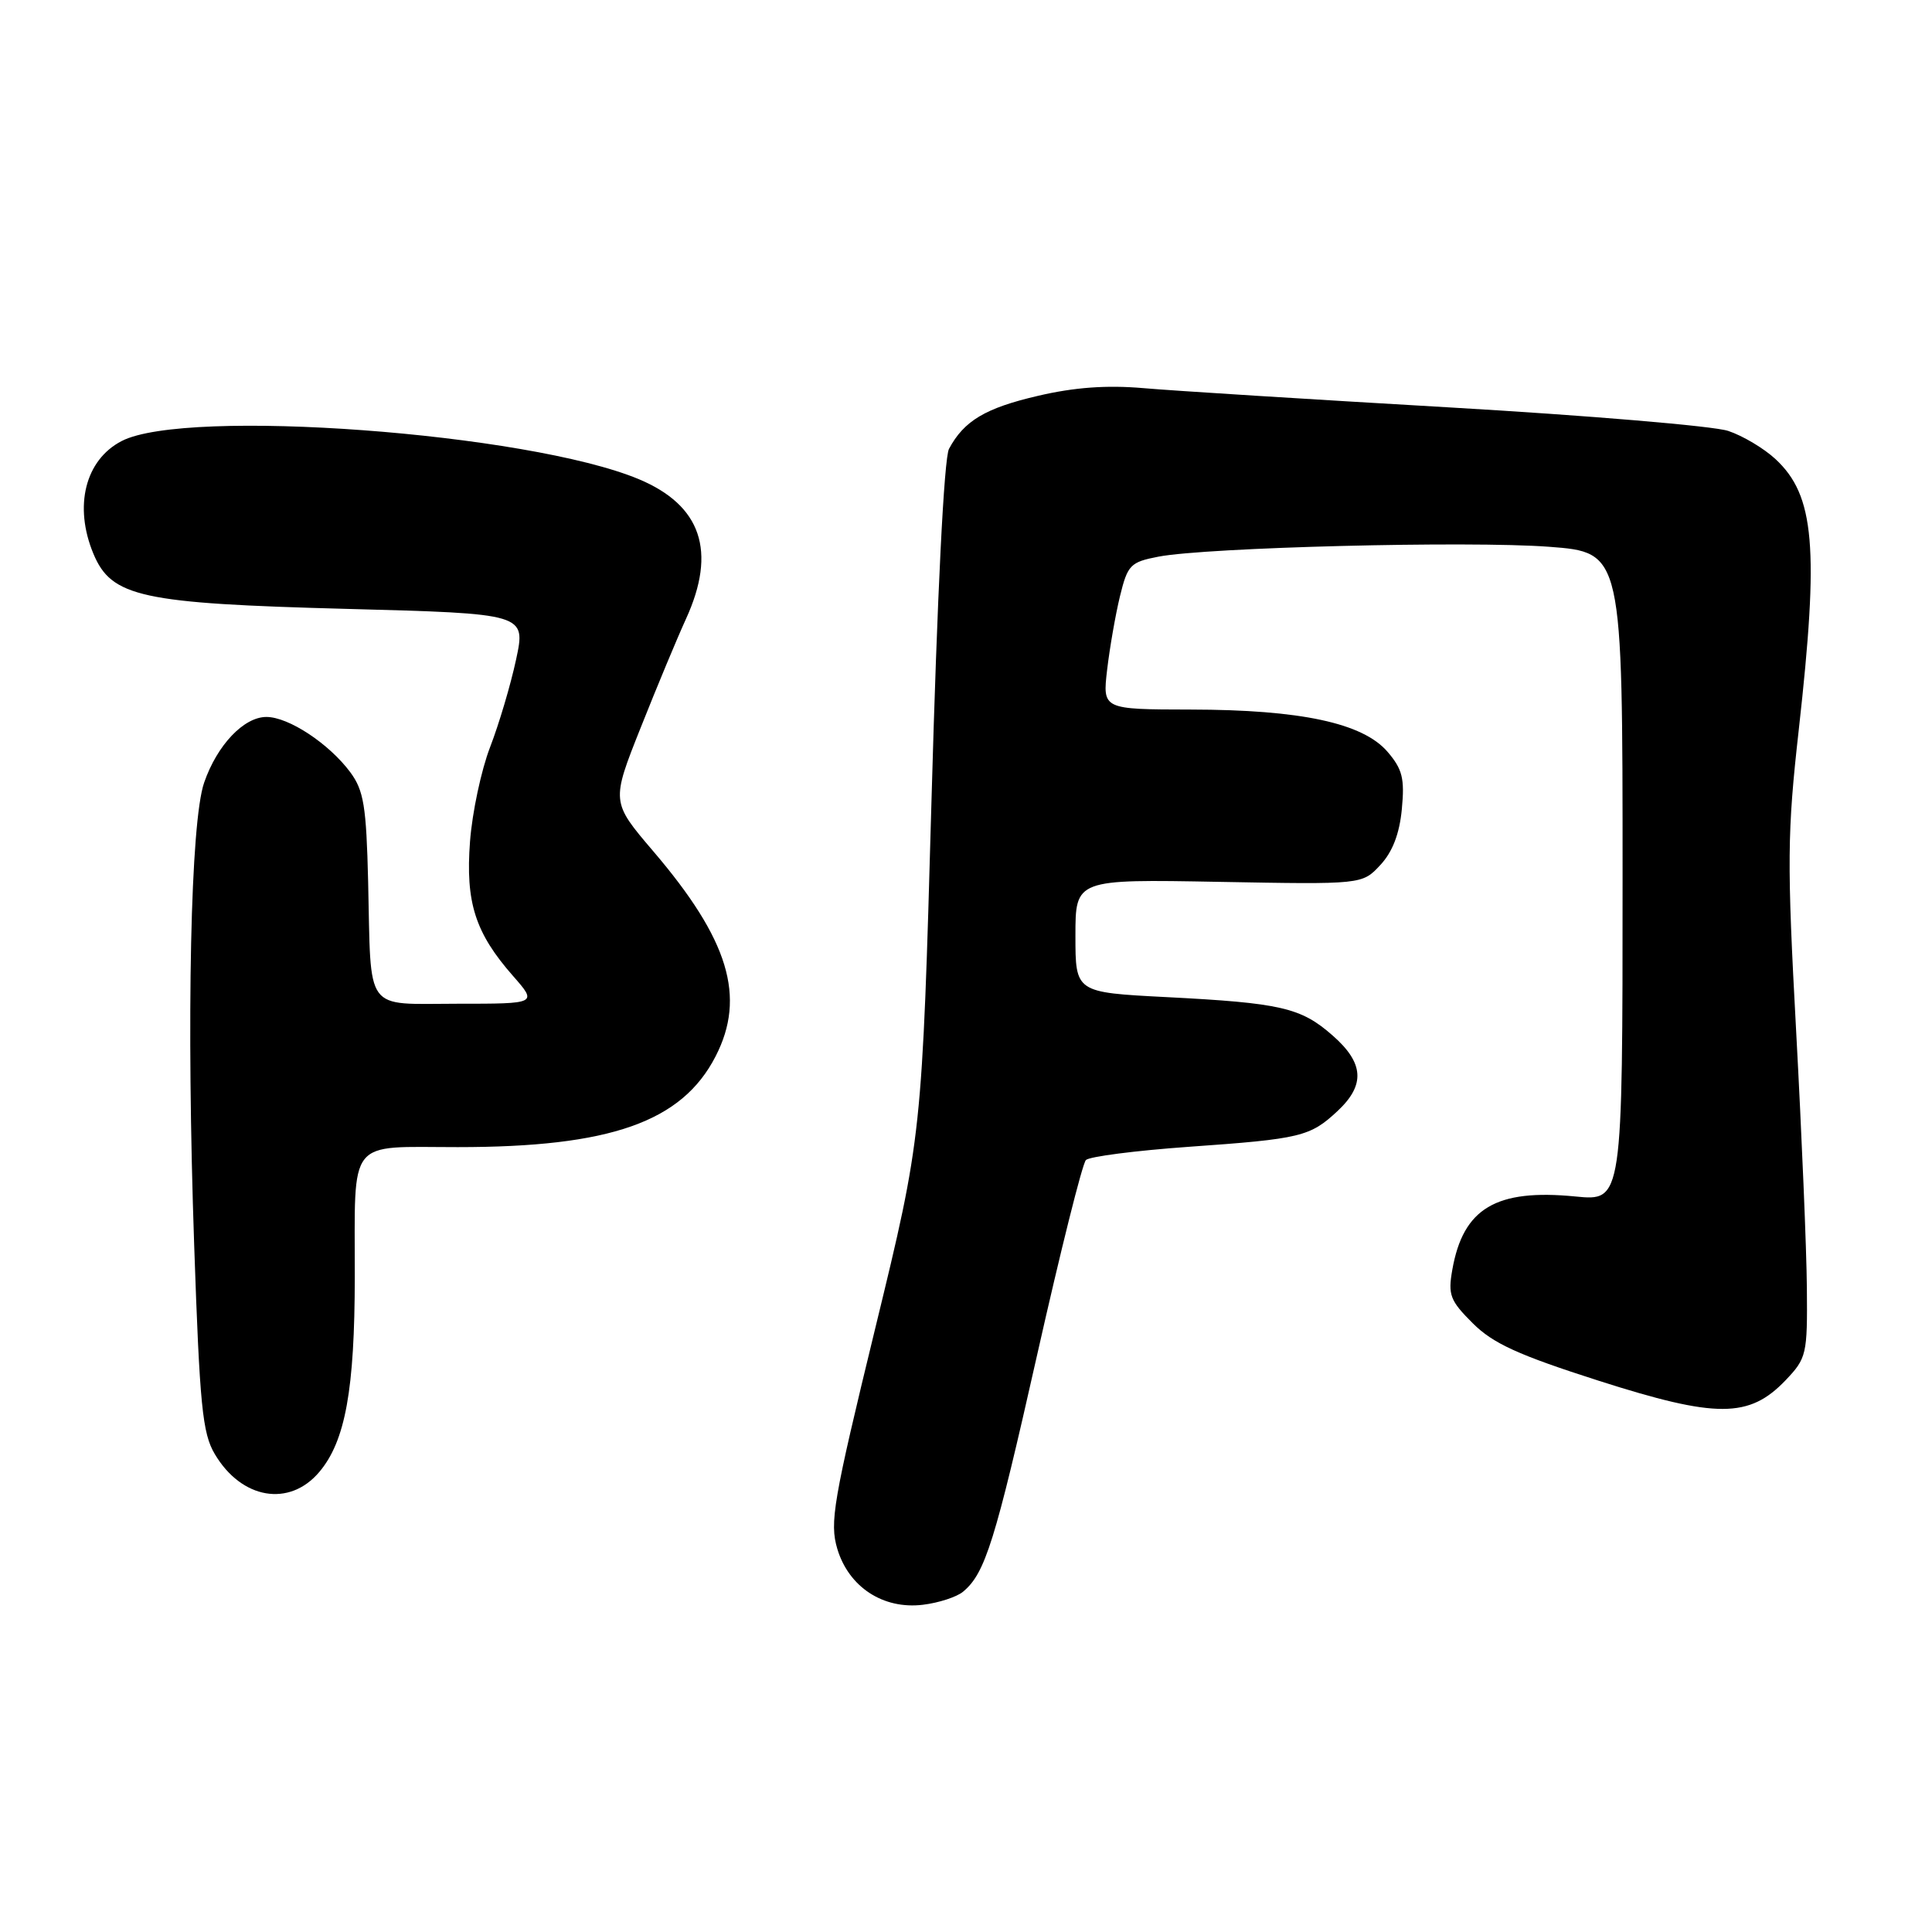 <?xml version="1.0" encoding="UTF-8" standalone="no"?>
<!DOCTYPE svg PUBLIC "-//W3C//DTD SVG 1.1//EN" "http://www.w3.org/Graphics/SVG/1.1/DTD/svg11.dtd" >
<svg xmlns="http://www.w3.org/2000/svg" xmlns:xlink="http://www.w3.org/1999/xlink" version="1.1" viewBox="0 0 256 256">
 <g >
 <path fill="currentColor"
d=" M 127.61 210.91 C 130.54 208.48 131.85 204.29 137.43 179.51 C 140.52 165.79 143.42 154.18 143.89 153.71 C 144.35 153.25 150.47 152.46 157.49 151.96 C 172.39 150.91 173.60 150.61 177.25 147.20 C 180.93 143.75 180.74 140.85 176.57 137.20 C 172.37 133.51 169.74 132.90 154.51 132.12 C 142.50 131.50 142.50 131.50 142.50 124.00 C 142.50 116.50 142.50 116.50 161.50 116.85 C 180.50 117.20 180.50 117.20 182.89 114.63 C 184.51 112.90 185.44 110.49 185.75 107.22 C 186.14 103.15 185.83 101.92 183.85 99.61 C 180.57 95.80 172.33 94.04 157.80 94.02 C 146.09 94.00 146.09 94.00 146.70 88.75 C 147.04 85.86 147.80 81.48 148.40 79.01 C 149.42 74.84 149.78 74.48 153.50 73.76 C 159.89 72.53 194.59 71.65 205.25 72.45 C 215.00 73.19 215.00 73.19 215.00 116.17 C 215.00 159.16 215.00 159.16 208.75 158.54 C 198.23 157.51 193.88 160.09 192.44 168.24 C 191.85 171.58 192.14 172.34 195.14 175.33 C 197.83 178.02 201.17 179.54 211.82 182.95 C 227.46 187.95 231.77 187.94 236.60 182.89 C 239.38 179.97 239.50 179.48 239.42 170.68 C 239.38 165.63 238.74 150.32 238.00 136.66 C 236.78 114.19 236.81 110.36 238.35 96.66 C 241.05 72.54 240.46 65.65 235.26 60.83 C 233.74 59.42 230.93 57.74 229.00 57.10 C 227.07 56.45 210.43 55.05 192.00 53.98 C 173.57 52.91 155.35 51.77 151.50 51.43 C 146.65 51.01 142.36 51.32 137.54 52.45 C 130.56 54.07 127.74 55.76 125.75 59.47 C 125.09 60.69 124.19 78.78 123.43 105.99 C 122.18 150.50 122.18 150.50 115.99 175.94 C 110.39 198.94 109.91 201.75 110.95 205.24 C 112.47 210.30 117.03 213.28 122.29 212.64 C 124.37 212.39 126.77 211.61 127.61 210.91 Z  M 42.32 195.03 C 45.76 190.95 47.00 184.12 47.01 169.20 C 47.03 150.54 45.88 152.00 60.66 152.00 C 80.88 152.00 90.34 148.67 94.81 139.99 C 98.88 132.10 96.58 124.52 86.54 112.77 C 80.98 106.25 80.98 106.25 84.91 96.38 C 87.07 90.94 89.77 84.47 90.90 82.00 C 94.99 73.05 92.93 66.96 84.64 63.49 C 69.95 57.36 24.68 54.01 16.12 58.44 C 11.29 60.94 9.75 67.07 12.38 73.38 C 14.78 79.11 18.69 79.96 45.93 80.68 C 69.69 81.31 69.69 81.31 68.38 87.41 C 67.66 90.76 66.11 95.97 64.94 99.00 C 63.77 102.03 62.57 107.65 62.28 111.50 C 61.67 119.58 62.96 123.61 67.98 129.32 C 71.21 133.00 71.21 133.00 60.62 133.00 C 48.14 133.00 49.19 134.43 48.78 116.82 C 48.54 106.80 48.20 104.74 46.41 102.32 C 43.59 98.53 38.24 95.00 35.30 95.00 C 32.31 95.00 28.77 98.72 27.05 103.70 C 25.25 108.88 24.69 134.87 25.73 165.00 C 26.46 186.24 26.82 189.92 28.46 192.67 C 32.01 198.67 38.36 199.74 42.32 195.03 Z "/>
</g>
</svg>